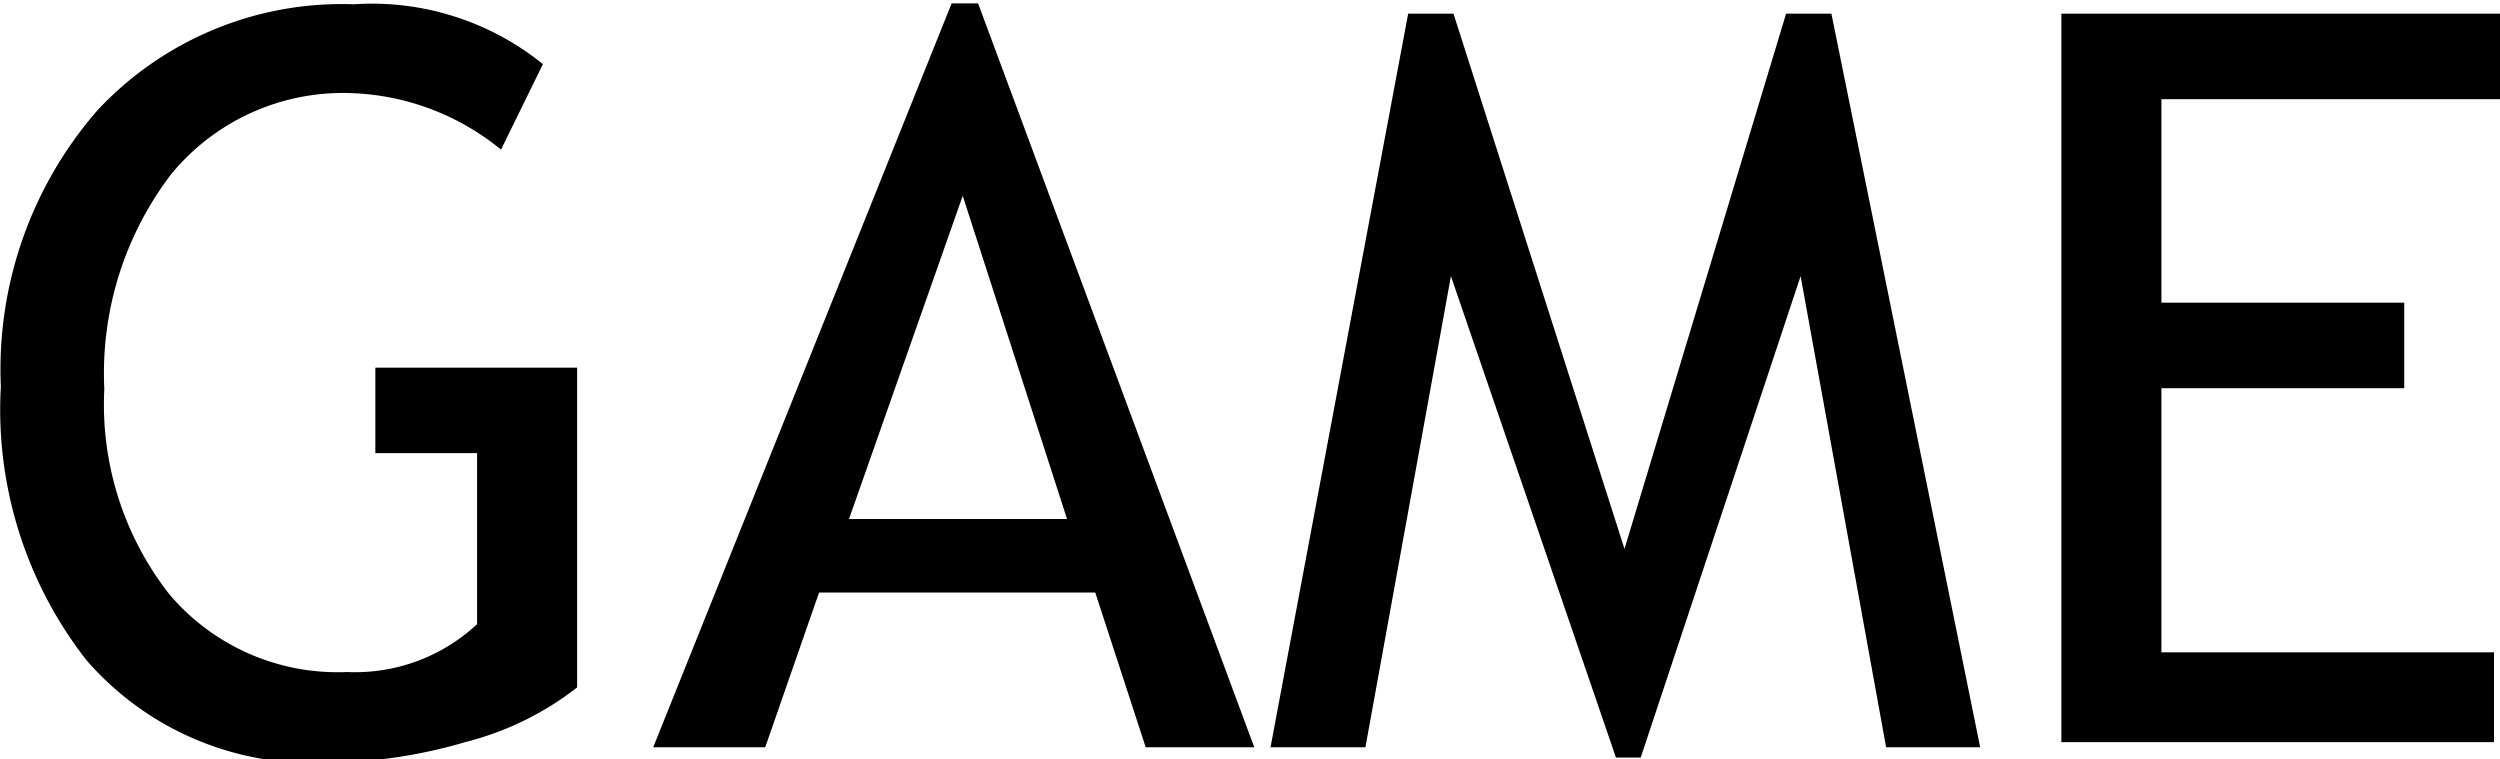 <svg id="レイヤー_7" data-name="レイヤー 7" xmlns="http://www.w3.org/2000/svg" viewBox="0 0 29.24 8.88"><title>menuGame</title><path d="M631.77,508.59l-.49,1a2.92,2.92,0,0,0-1.73-.66,2.6,2.6,0,0,0-2.13.95,3.84,3.84,0,0,0-.78,2.51,3.6,3.6,0,0,0,.76,2.4,2.58,2.58,0,0,0,2.08.91,2.09,2.09,0,0,0,1.52-.56v-2h-1.19v-1h2.36v3.74a3.52,3.52,0,0,1-1.31.64,5.83,5.83,0,0,1-1.63.24,3.49,3.49,0,0,1-2.8-1.2,4.76,4.76,0,0,1-1-3.2,4.61,4.61,0,0,1,1.13-3.23,3.91,3.91,0,0,1,3-1.24A3.18,3.18,0,0,1,631.77,508.59Z" transform="translate(-625.42 -507.84)"/><path d="M638.82,516.58l-.59-1.81H635l-.63,1.81h-1.31l3.49-8.7h.31l3.23,8.7Zm-2.14-6.45-1.33,3.78h2.55Z" transform="translate(-625.42 -507.84)"/><path d="M647.48,516.58l-1-5.51-1.87,5.63h-.29l-1.93-5.63-1,5.51h-1.11l1.61-8.58h.53l2,6.26,1.89-6.26h.53l1.74,8.58Z" transform="translate(-625.42 -507.84)"/><path d="M650.7,509v2.38h2.84v1H650.7v3.09h3.89v1.05h-5.06V508h5.13V509Z" transform="translate(-625.42 -507.84)"/></svg>